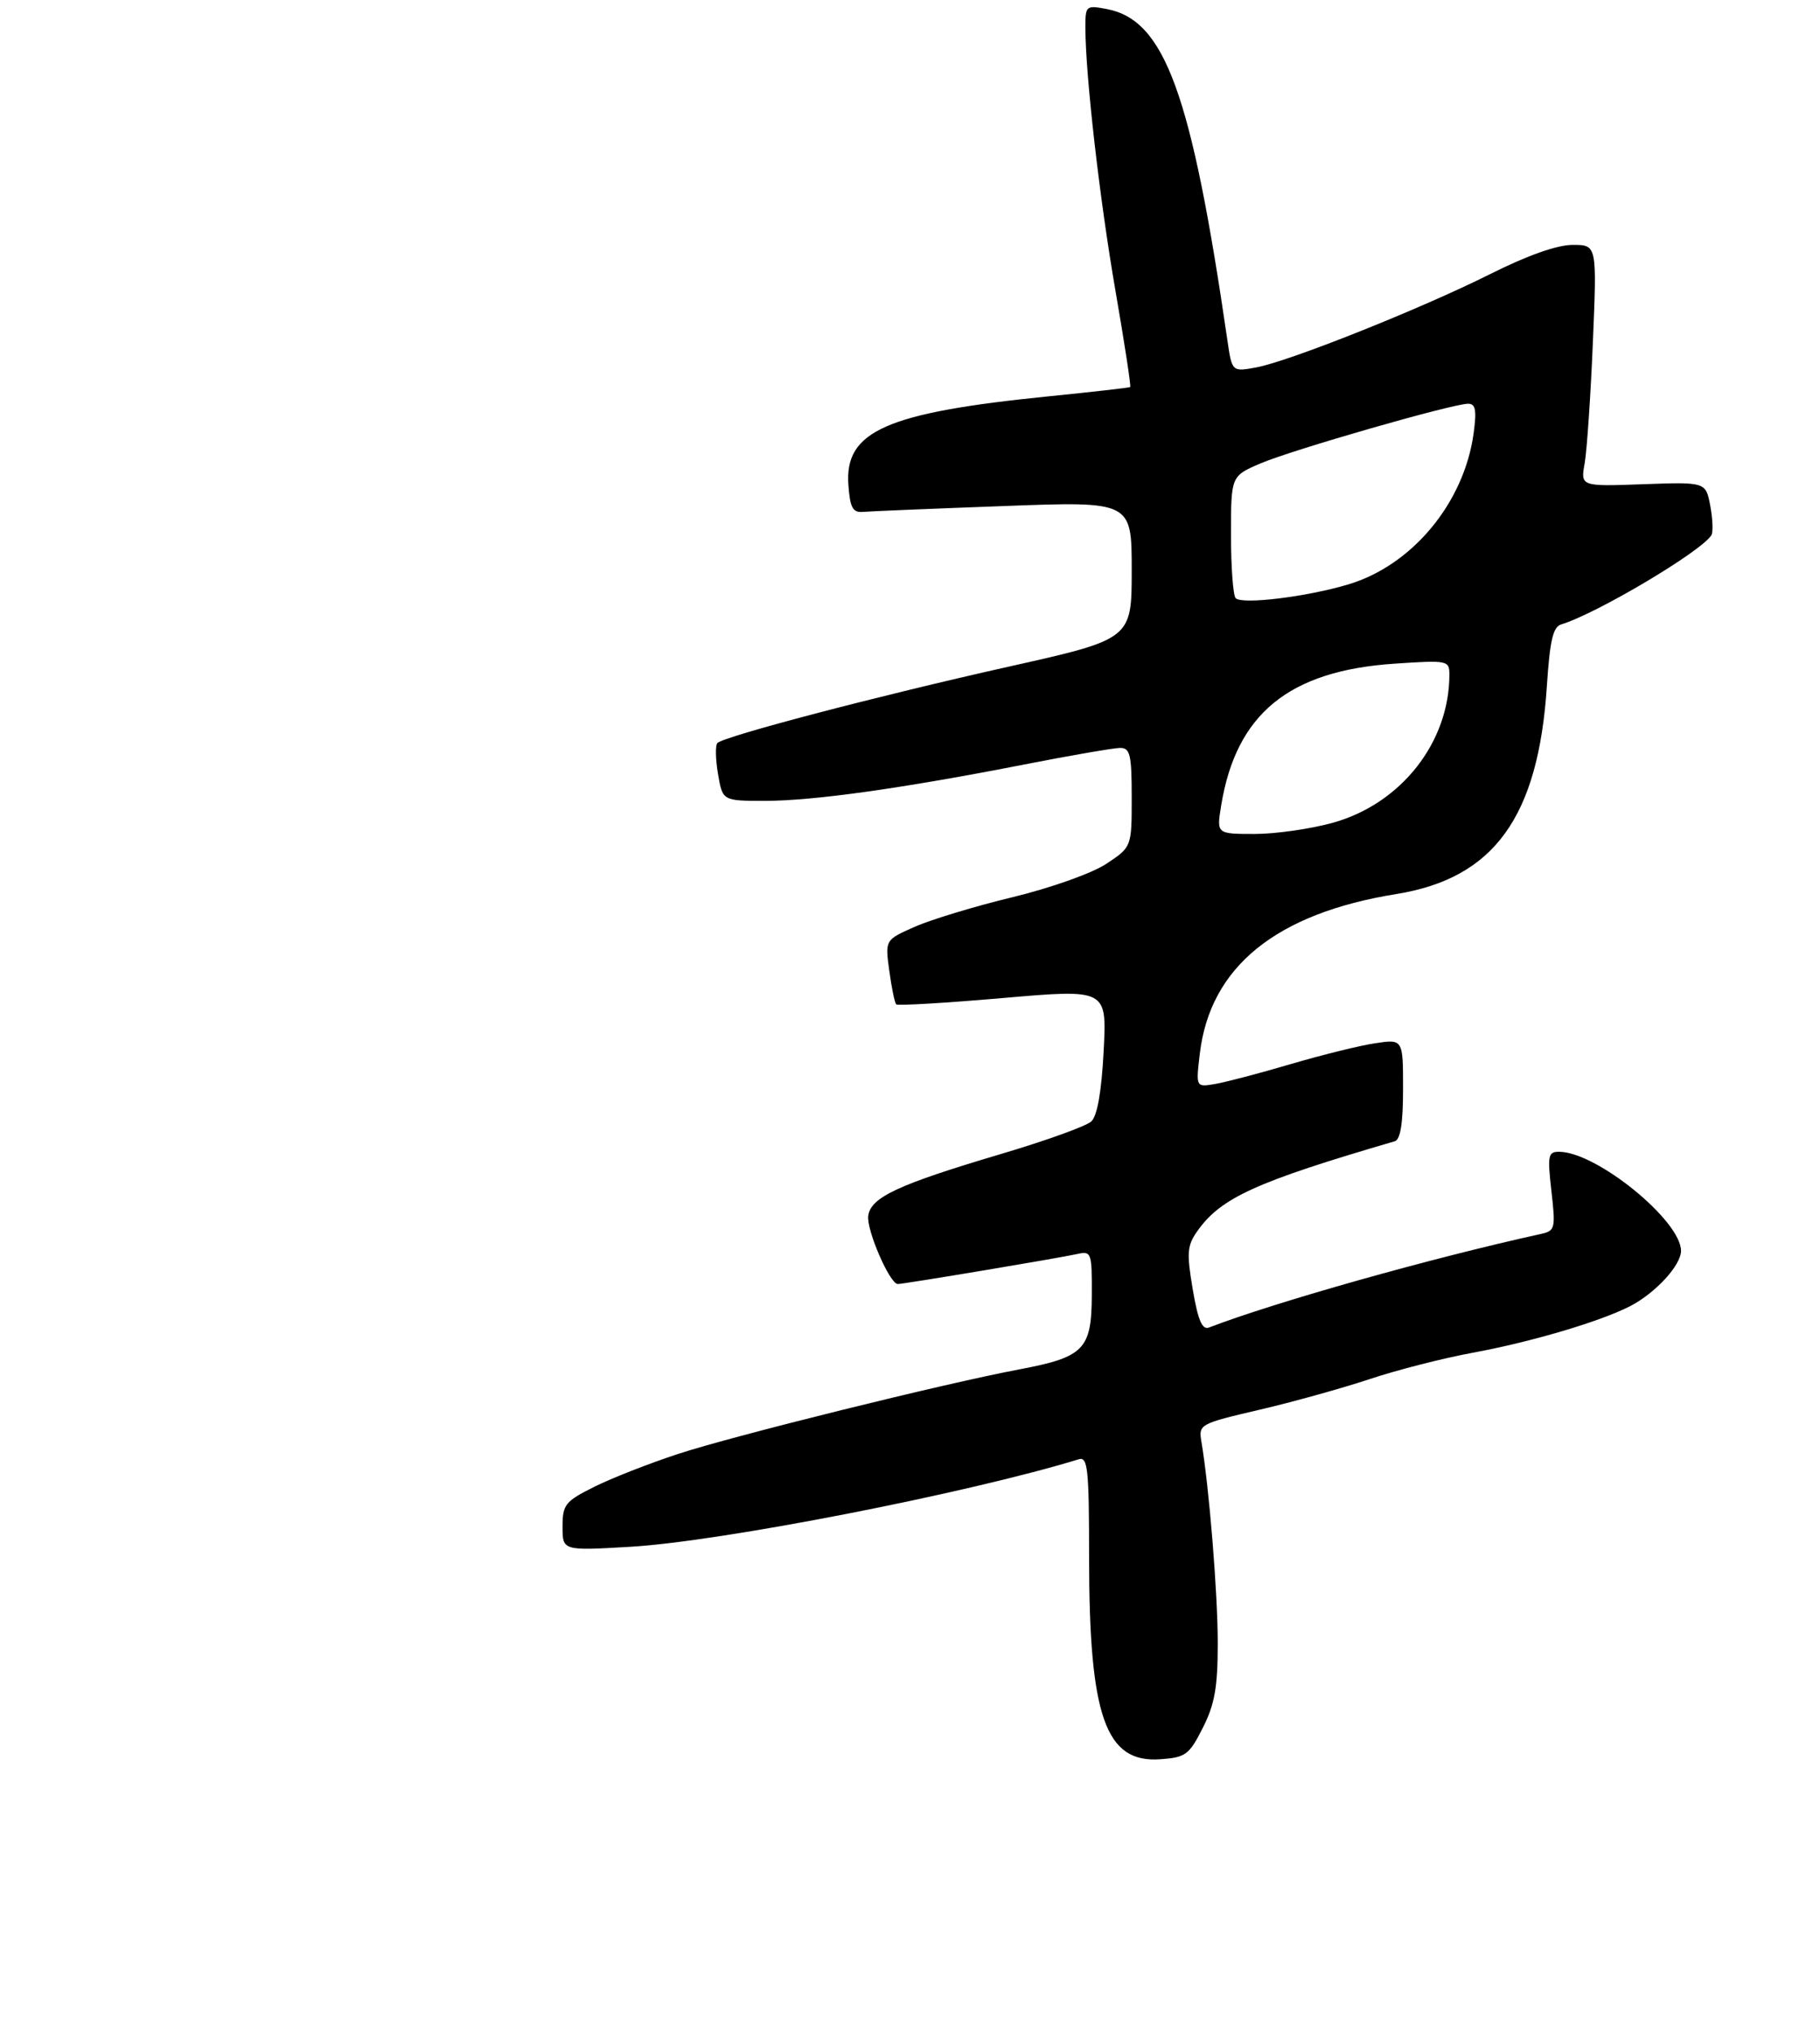 <?xml version="1.0" encoding="UTF-8" standalone="no"?>
<!DOCTYPE svg PUBLIC "-//W3C//DTD SVG 1.1//EN" "http://www.w3.org/Graphics/SVG/1.1/DTD/svg11.dtd" >
<svg xmlns="http://www.w3.org/2000/svg" xmlns:xlink="http://www.w3.org/1999/xlink" version="1.1" viewBox="0 0 275 307">
 <g >
 <path fill="currentColor"
d=" M 181.75 261.04 C 183.55 257.48 184.00 254.90 184.00 248.25 C 184.00 240.72 182.70 224.67 181.53 217.82 C 181.09 215.20 181.26 215.11 190.29 213.00 C 195.36 211.82 202.85 209.73 206.94 208.37 C 211.04 207.00 218.01 205.22 222.44 204.40 C 231.36 202.76 241.82 199.66 246.34 197.33 C 250.15 195.35 254.00 191.17 254.00 188.99 C 254.00 184.43 241.30 174.09 235.62 174.02 C 233.91 174.00 233.80 174.55 234.42 179.97 C 235.06 185.64 234.98 185.96 232.80 186.44 C 216.18 190.10 192.80 196.69 182.68 200.57 C 181.65 200.97 181.02 199.50 180.22 194.80 C 179.29 189.29 179.37 188.19 180.92 186.00 C 184.48 180.96 189.75 178.57 210.75 172.43 C 211.61 172.18 212.00 169.69 212.00 164.52 C 212.00 156.98 212.00 156.98 207.75 157.63 C 205.41 157.98 199.68 159.40 195.00 160.78 C 190.32 162.16 185.19 163.51 183.59 163.78 C 180.69 164.27 180.69 164.27 181.29 159.20 C 182.84 146.09 192.79 138.01 210.98 135.08 C 225.75 132.70 232.44 123.46 233.73 103.66 C 234.18 96.77 234.66 94.71 235.90 94.34 C 241.27 92.71 257.06 83.33 258.59 80.86 C 258.87 80.40 258.79 78.41 258.42 76.42 C 257.74 72.82 257.74 72.82 248.28 73.16 C 238.82 73.50 238.82 73.50 239.44 70.00 C 239.78 68.08 240.34 59.86 240.68 51.75 C 241.30 37.00 241.30 37.00 237.63 37.00 C 235.29 37.00 230.79 38.59 225.23 41.38 C 214.68 46.66 194.89 54.56 189.83 55.51 C 186.15 56.19 186.15 56.19 185.45 51.35 C 180.02 14.07 176.01 3.05 167.25 1.37 C 164.10 0.77 164.00 0.86 164.00 4.12 C 164.00 11.29 166.15 30.12 168.54 43.90 C 169.91 51.82 170.92 58.38 170.77 58.48 C 170.62 58.58 165.12 59.21 158.54 59.87 C 133.89 62.35 127.60 65.13 128.19 73.26 C 128.44 76.70 128.85 77.47 130.38 77.34 C 131.41 77.25 140.97 76.85 151.63 76.46 C 171.00 75.73 171.00 75.73 171.00 86.15 C 171.00 96.57 171.00 96.57 152.25 100.76 C 132.62 105.15 109.43 111.24 108.40 112.26 C 108.07 112.59 108.11 114.70 108.49 116.93 C 109.18 121.00 109.18 121.00 115.59 121.00 C 122.90 121.00 136.31 119.12 154.80 115.50 C 161.78 114.13 168.29 113.01 169.25 113.00 C 170.76 113.00 171.00 114.02 171.00 120.49 C 171.00 127.97 171.00 127.97 167.17 130.51 C 165.01 131.94 158.82 134.14 153.01 135.55 C 147.33 136.92 140.67 138.94 138.21 140.03 C 133.73 142.01 133.73 142.01 134.37 146.67 C 134.72 149.24 135.19 151.53 135.42 151.75 C 135.64 151.97 142.89 151.54 151.54 150.79 C 167.25 149.43 167.25 149.43 166.76 158.79 C 166.44 164.95 165.80 168.60 164.89 169.44 C 164.12 170.15 157.98 172.36 151.23 174.36 C 135.71 178.97 131.59 180.88 131.19 183.68 C 130.89 185.80 134.44 194.00 135.66 194.00 C 136.57 194.00 160.13 190.06 162.75 189.47 C 164.91 188.98 165.00 189.22 164.97 195.73 C 164.93 203.89 163.80 205.05 154.00 206.90 C 142.75 209.02 110.84 216.92 102.50 219.66 C 98.10 221.10 92.36 223.35 89.75 224.66 C 85.39 226.84 85.00 227.33 85.00 230.67 C 85.00 234.30 85.00 234.30 95.25 233.70 C 108.93 232.90 146.07 225.66 163.03 220.47 C 164.36 220.07 164.56 222.02 164.56 235.25 C 164.56 259.38 167.04 266.41 175.34 265.80 C 179.15 265.53 179.69 265.13 181.75 261.04 Z  M 184.51 121.75 C 186.76 107.86 194.74 101.33 210.75 100.27 C 218.75 99.73 219.00 99.79 219.00 101.92 C 219.00 112.14 211.73 121.41 201.43 124.30 C 198.10 125.23 192.77 126.00 189.60 126.00 C 183.82 126.00 183.82 126.00 184.51 121.75 Z  M 186.71 90.38 C 186.32 89.99 186.00 85.68 186.00 80.80 C 186.00 71.93 186.00 71.93 190.45 70.02 C 195.27 67.96 219.47 61.00 221.83 61.00 C 222.96 61.00 223.14 61.96 222.66 65.49 C 221.22 75.98 213.38 85.42 203.72 88.30 C 197.44 90.18 187.70 91.37 186.71 90.38 Z "/>
</g>
</svg>